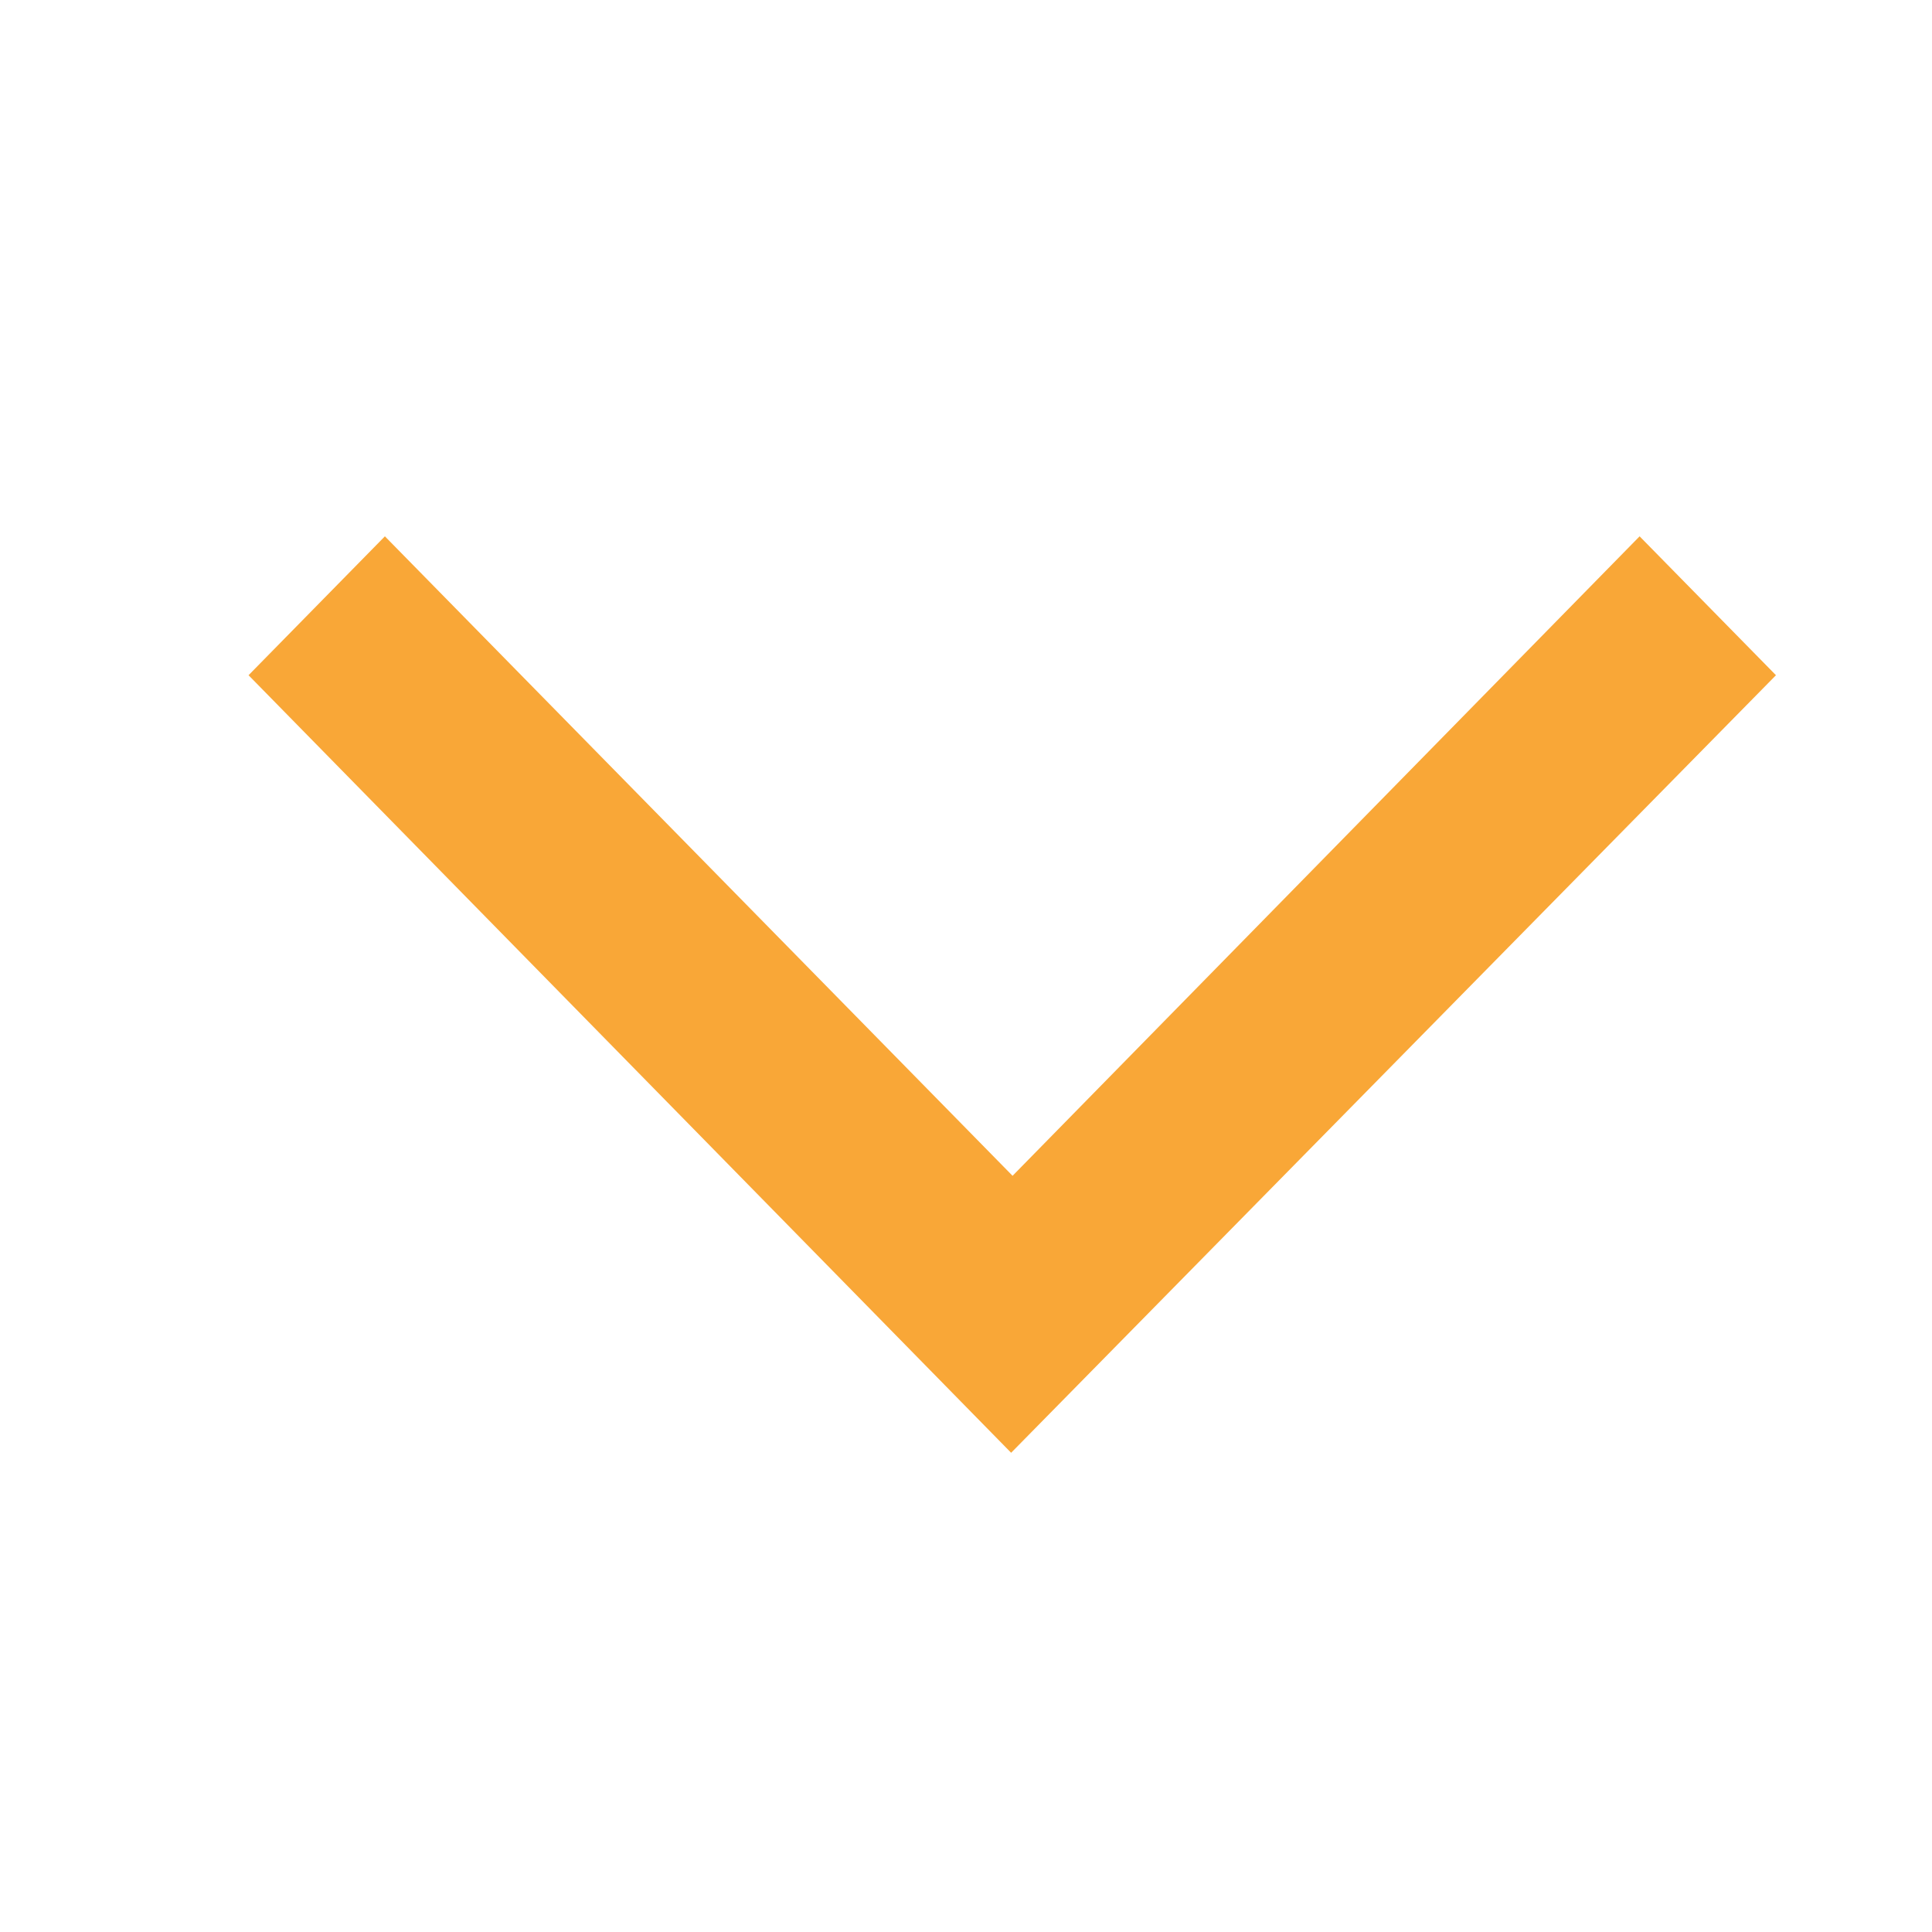 <?xml version="1.0" standalone="no"?><!-- Generator: Gravit.io --><svg xmlns="http://www.w3.org/2000/svg" xmlns:xlink="http://www.w3.org/1999/xlink" style="isolation:isolate" viewBox="0 0 128 128" width="128" height="128"><defs><clipPath id="_clipPath_GRGDCP3dhrDjC7t3wGMN9tMmGxrDbXwG"><rect width="128" height="128"/></clipPath></defs><g clip-path="url(#_clipPath_GRGDCP3dhrDjC7t3wGMN9tMmGxrDbXwG)"><clipPath id="_clipPath_1VIuFQzMIkPsVXDLreA6JaWVJWG32otk"><rect x="0" y="0" width="128" height="128" transform="matrix(1,0,0,1,0,0)" fill="rgb(255,255,255)"/></clipPath><g clip-path="url(#_clipPath_1VIuFQzMIkPsVXDLreA6JaWVJWG32otk)"><g id="Group"><path d=" M 67.085 77.9 L 25.5 35.533 L 16.467 44.735 L 66.99 96.25 L 117.662 44.735 L 108.628 35.533 L 67.085 77.9 L 67.085 77.9 L 67.085 77.9 Z " fill="rgb(249,167,55)"/></g></g></g></svg>